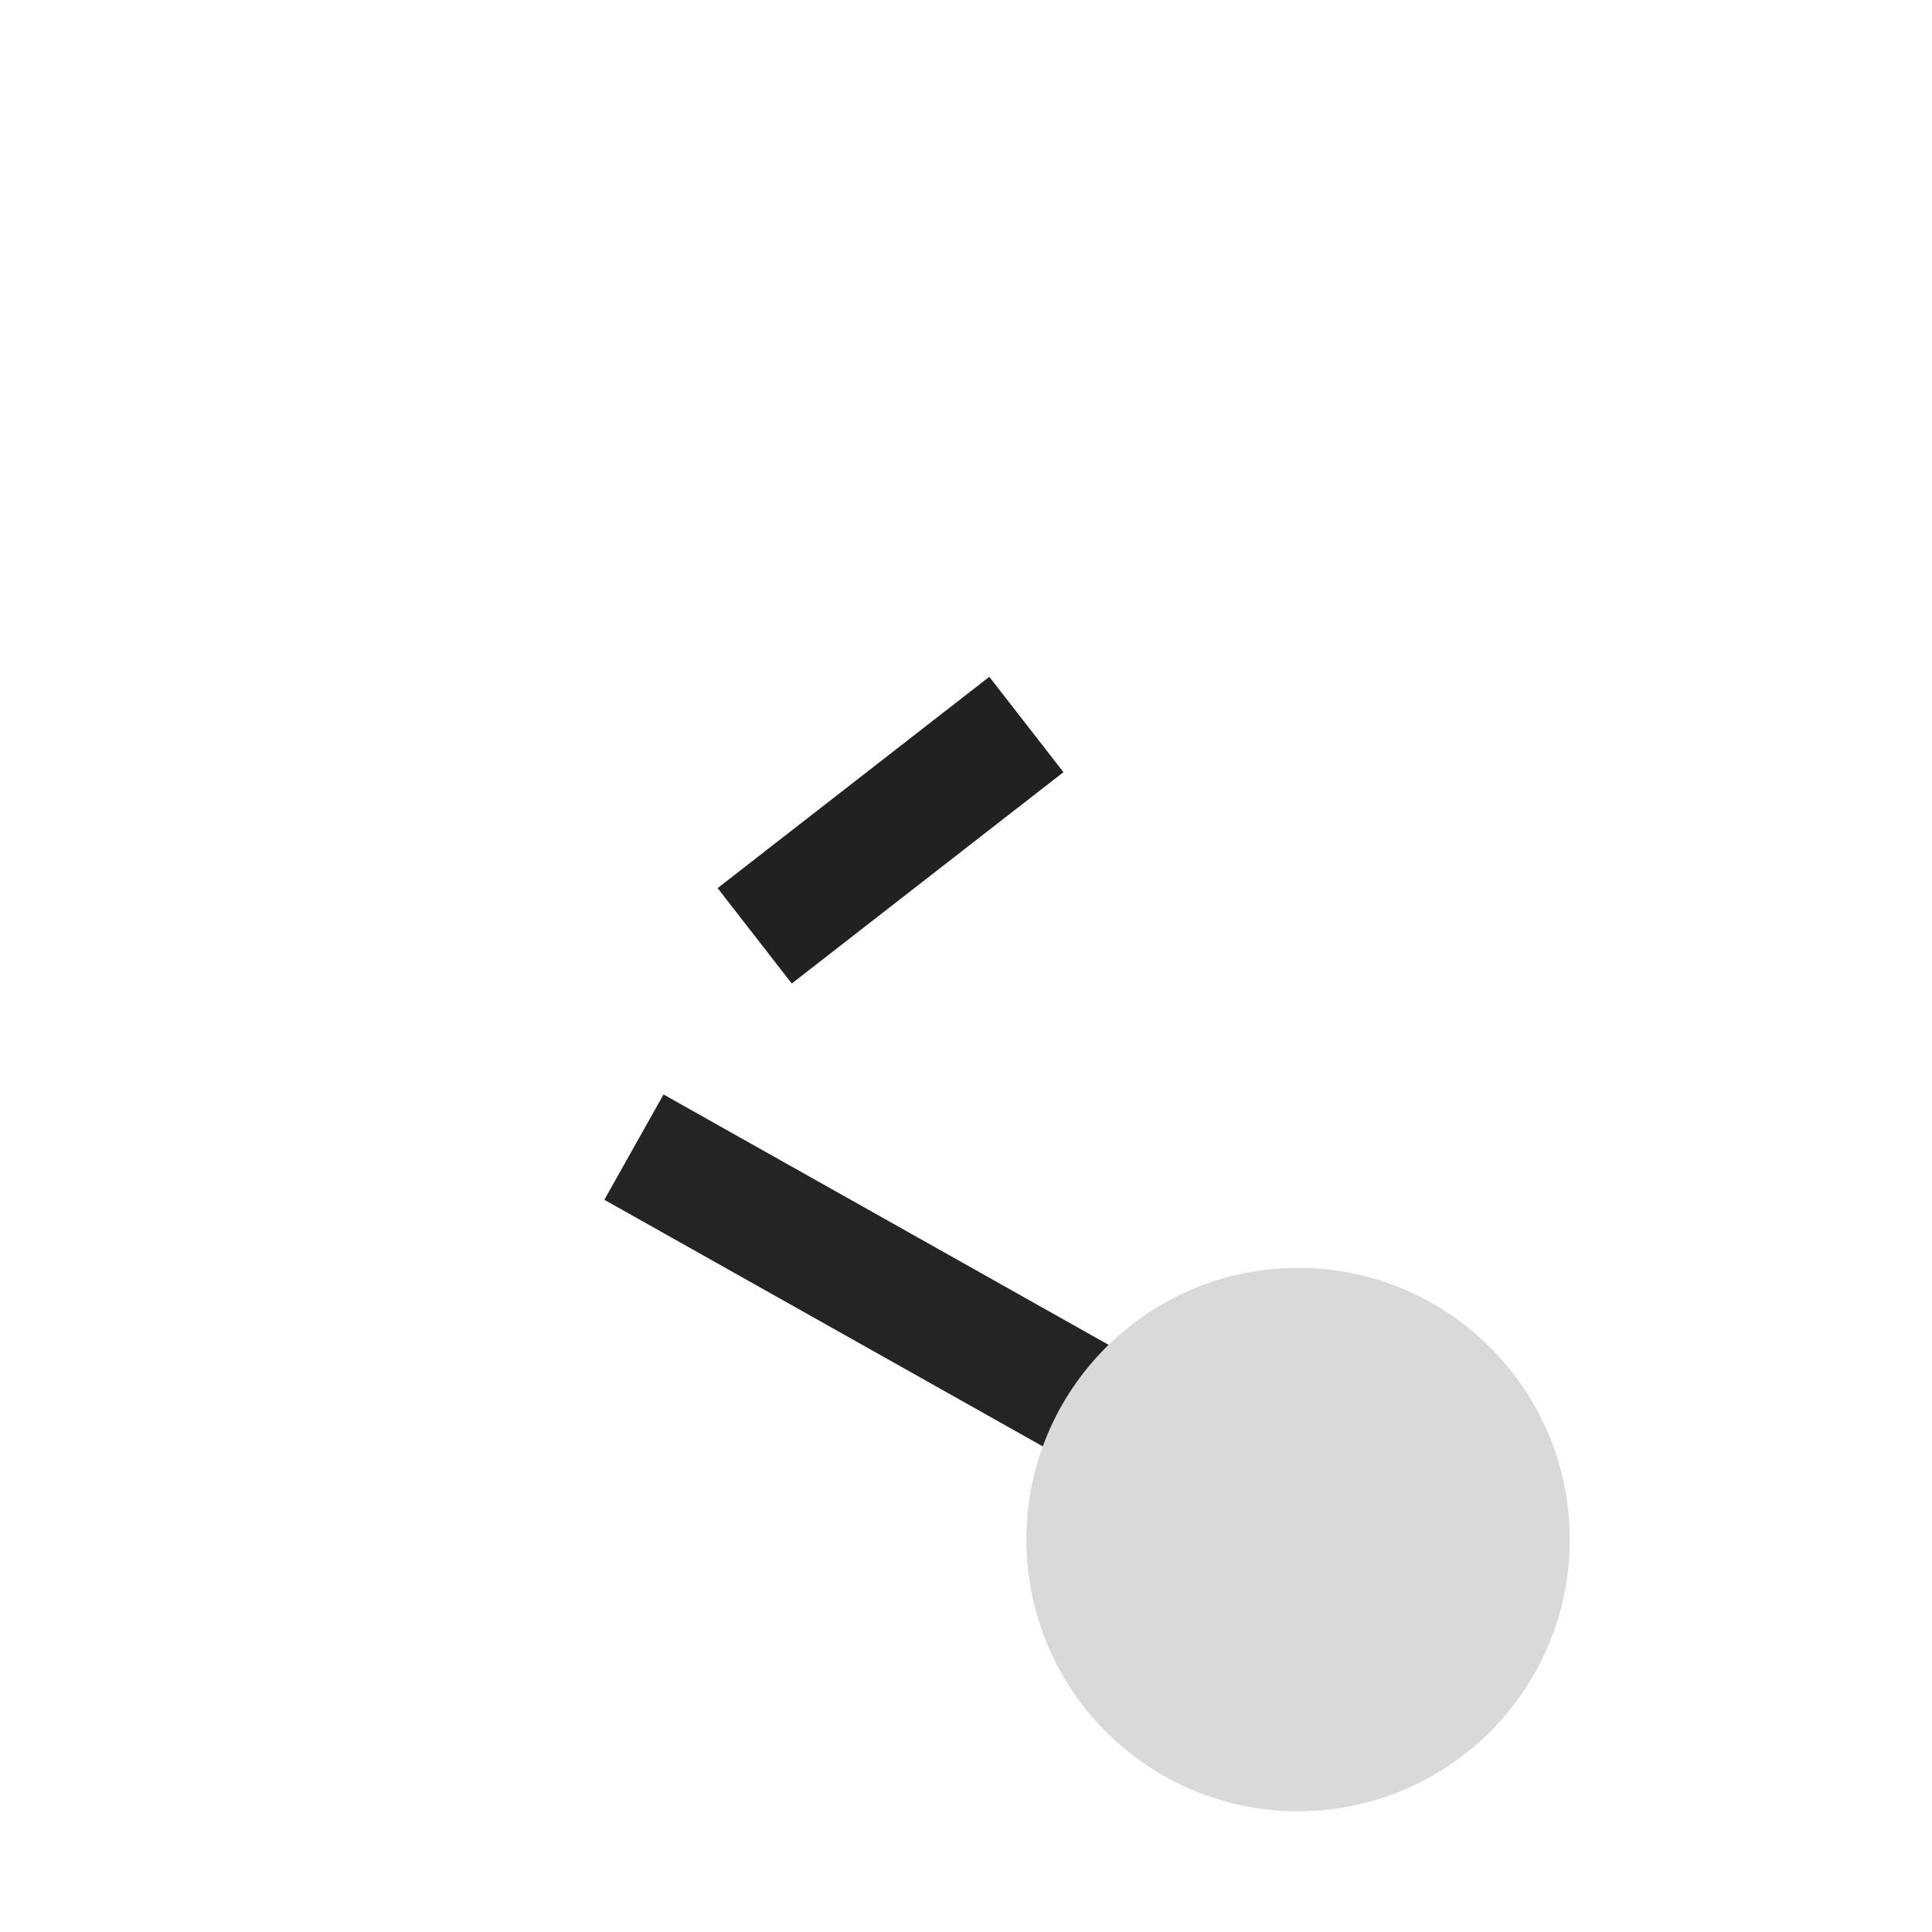 <svg xmlns="http://www.w3.org/2000/svg" width="3em" height="3em" viewBox="0 0 32 32"><g fill="none"><path fill="#212121" d="m11.886 14.71l4.5-3.5l1.228 1.58l-4.5 3.5z"/><path fill="url(#)" d="m11.886 14.71l4.5-3.5l1.228 1.58l-4.5 3.5z"/><path fill="url(#)" d="m11.886 14.71l4.5-3.5l1.228 1.58l-4.5 3.5z"/><path fill="url(#)" d="m11.886 14.71l4.5-3.5l1.228 1.58l-4.5 3.5z"/><path fill="#242424" d="m18.01 24.372l-8-4.5l.98-1.744l8 4.5z"/><path fill="url(#)" d="m18.01 24.372l-8-4.5l.98-1.744l8 4.5z"/><path fill="url(#)" d="m18.01 24.372l-8-4.5l.98-1.744l8 4.5z"/><path fill="url(#)" d="m18.01 24.372l-8-4.5l.98-1.744l8 4.5z"/><circle cx="22" cy="9" r="7" fill="url(#)"/><circle cx="8.5" cy="17.5" r="5.5" fill="url(#)"/><circle cx="21.5" cy="25.5" r="4.5" fill="#D9D9D9"/><circle cx="21.5" cy="25.5" r="4.5" fill="url(#)"/><defs><linearGradient id="" x1="11.886" x2="13.54" y1="11.211" y2="16.541" gradientUnits="userSpaceOnUse"><stop stop-color="#B9C0C7"/><stop offset="1" stop-color="#70777D"/></linearGradient><linearGradient id="" x1="10.01" x2="11.66" y1="18.128" y2="24.91" gradientUnits="userSpaceOnUse"><stop stop-color="#B9C0C7"/><stop offset="1" stop-color="#70777D"/></linearGradient><linearGradient id="" x1="15.5" x2="25.162" y1="4.625" y2="14.663" gradientUnits="userSpaceOnUse"><stop stop-color="#2BDABE"/><stop offset="1" stop-color="#22918B"/></linearGradient><linearGradient id="" x1="3.393" x2="10.984" y1="14.063" y2="21.95" gradientUnits="userSpaceOnUse"><stop stop-color="#EC318F"/><stop offset="1" stop-color="#B91D6B"/></linearGradient><linearGradient id="" x1="18.406" x2="24.313" y1="19.594" y2="30.844" gradientUnits="userSpaceOnUse"><stop stop-color="#FFCD0F"/><stop offset="1" stop-color="#FE8401"/></linearGradient><radialGradient id="" cx="0" cy="0" r="1" gradientTransform="matrix(-7 4.5 -5.489 -8.539 22 9)" gradientUnits="userSpaceOnUse"><stop offset=".563" stop-color="#70777D"/><stop offset="1" stop-color="#70777D" stop-opacity="0"/></radialGradient><radialGradient id="" cx="0" cy="0" r="1" gradientTransform="matrix(5.5 -3.5 4.27 6.709 8.5 17.5)" gradientUnits="userSpaceOnUse"><stop offset=".721" stop-color="#70777D"/><stop offset="1" stop-color="#70777D" stop-opacity="0"/></radialGradient><radialGradient id="" cx="0" cy="0" r="1" gradientTransform="matrix(-5 -3.5 3.269 -4.67 21.5 25.5)" gradientUnits="userSpaceOnUse"><stop offset=".563" stop-color="#70777D"/><stop offset="1" stop-color="#70777D" stop-opacity="0"/></radialGradient><radialGradient id="" cx="0" cy="0" r="1" gradientTransform="matrix(6 4.5 -5.231 6.974 8.5 17.5)" gradientUnits="userSpaceOnUse"><stop offset=".563" stop-color="#70777D"/><stop offset="1" stop-color="#70777D" stop-opacity="0"/></radialGradient></defs></g></svg>